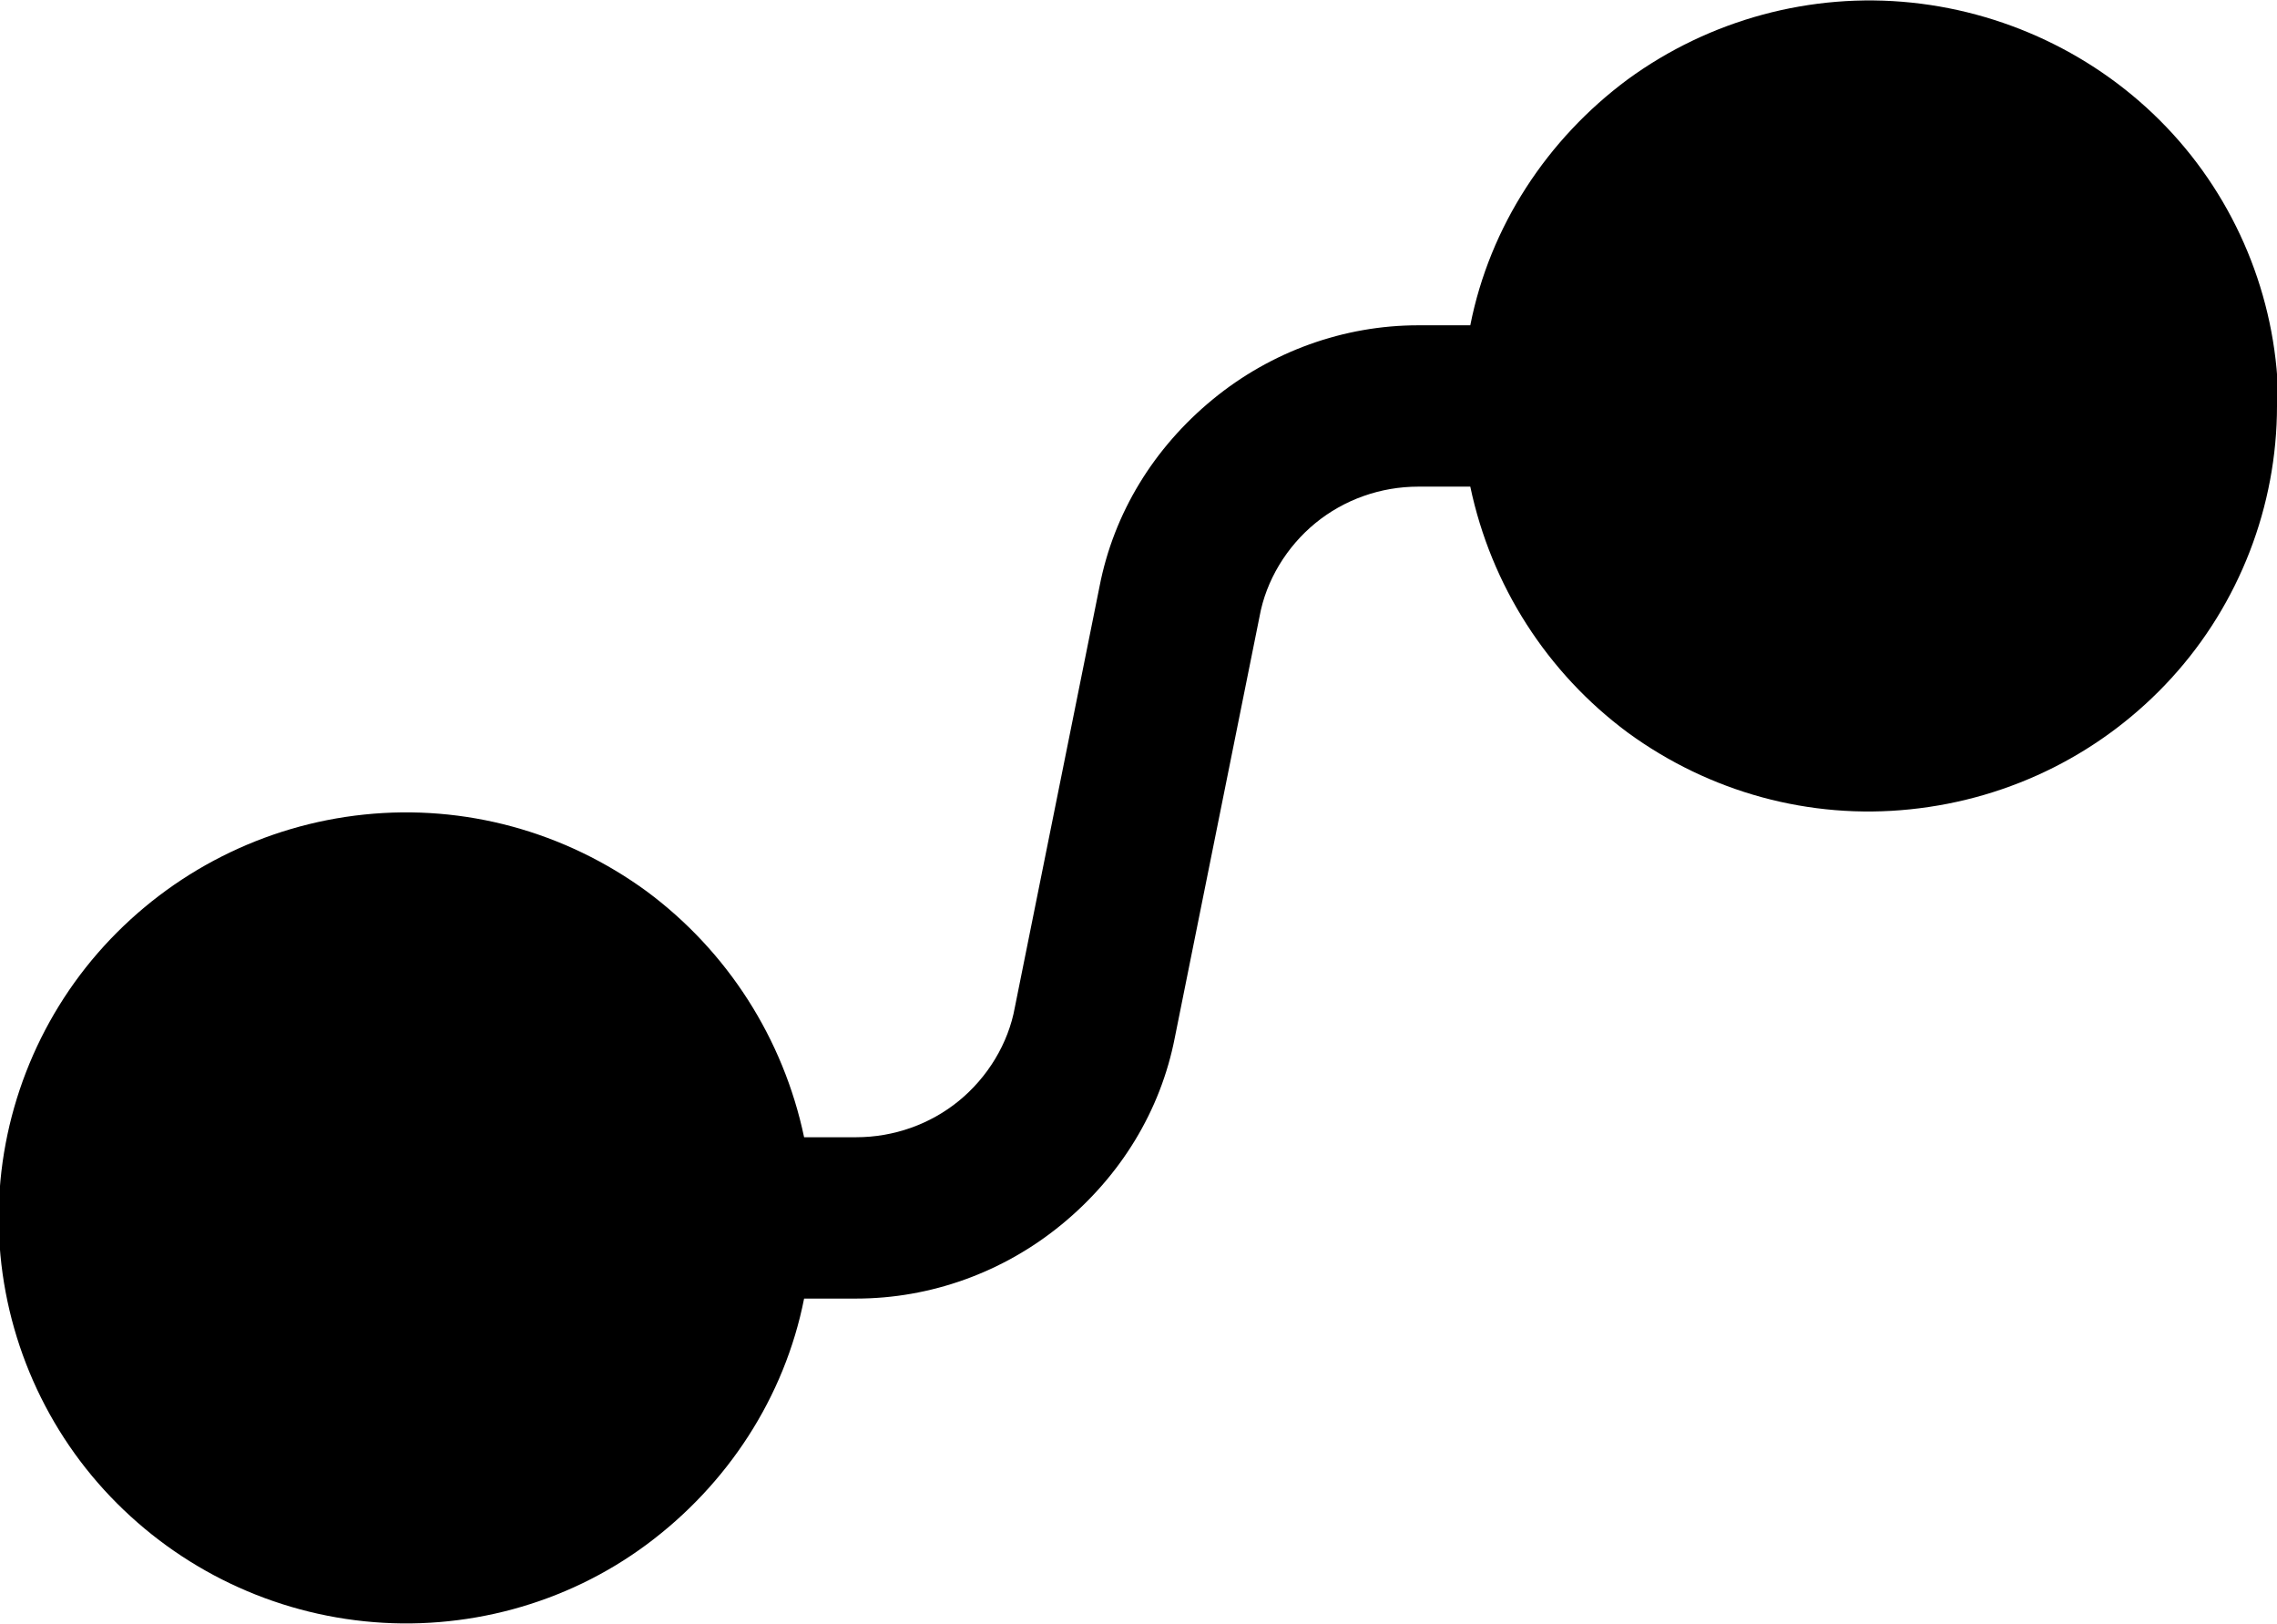 <?xml version="1.0" encoding="UTF-8"?><svg xmlns="http://www.w3.org/2000/svg" viewBox="0 0 17.5 12.48"><g id="a"/><g id="b"><g id="c"><path d="M17.5,3.12c0,.77-.29,1.52-.81,2.09-.52,.57-1.23,.93-2.01,1.01-.77,.08-1.54-.13-2.17-.59-.62-.46-1.05-1.13-1.21-1.89h-.4c-.29,0-.57,.1-.79,.28-.22,.18-.38,.44-.43,.72l-.65,3.23c-.11,.57-.42,1.07-.87,1.44-.45,.37-1.01,.57-1.58,.57h-.4c-.15,.76-.59,1.43-1.21,1.89-.62,.46-1.4,.67-2.17,.59-.77-.08-1.48-.44-2-1.01-.52-.57-.81-1.32-.81-2.09s.29-1.52,.81-2.09c.52-.57,1.23-.93,2-1.01,.77-.08,1.54,.13,2.17,.59,.62,.46,1.05,1.13,1.21,1.89h.4c.29,0,.57-.1,.79-.28,.22-.18,.38-.44,.43-.72l.65-3.23c.11-.57,.42-1.07,.87-1.44,.45-.37,1.01-.57,1.58-.57h.4c.15-.76,.59-1.43,1.21-1.89C13.14,.15,13.92-.06,14.69,.02c.77,.08,1.49,.44,2.01,1.01,.52,.57,.81,1.32,.81,2.09h0Z"/></g></g></svg>